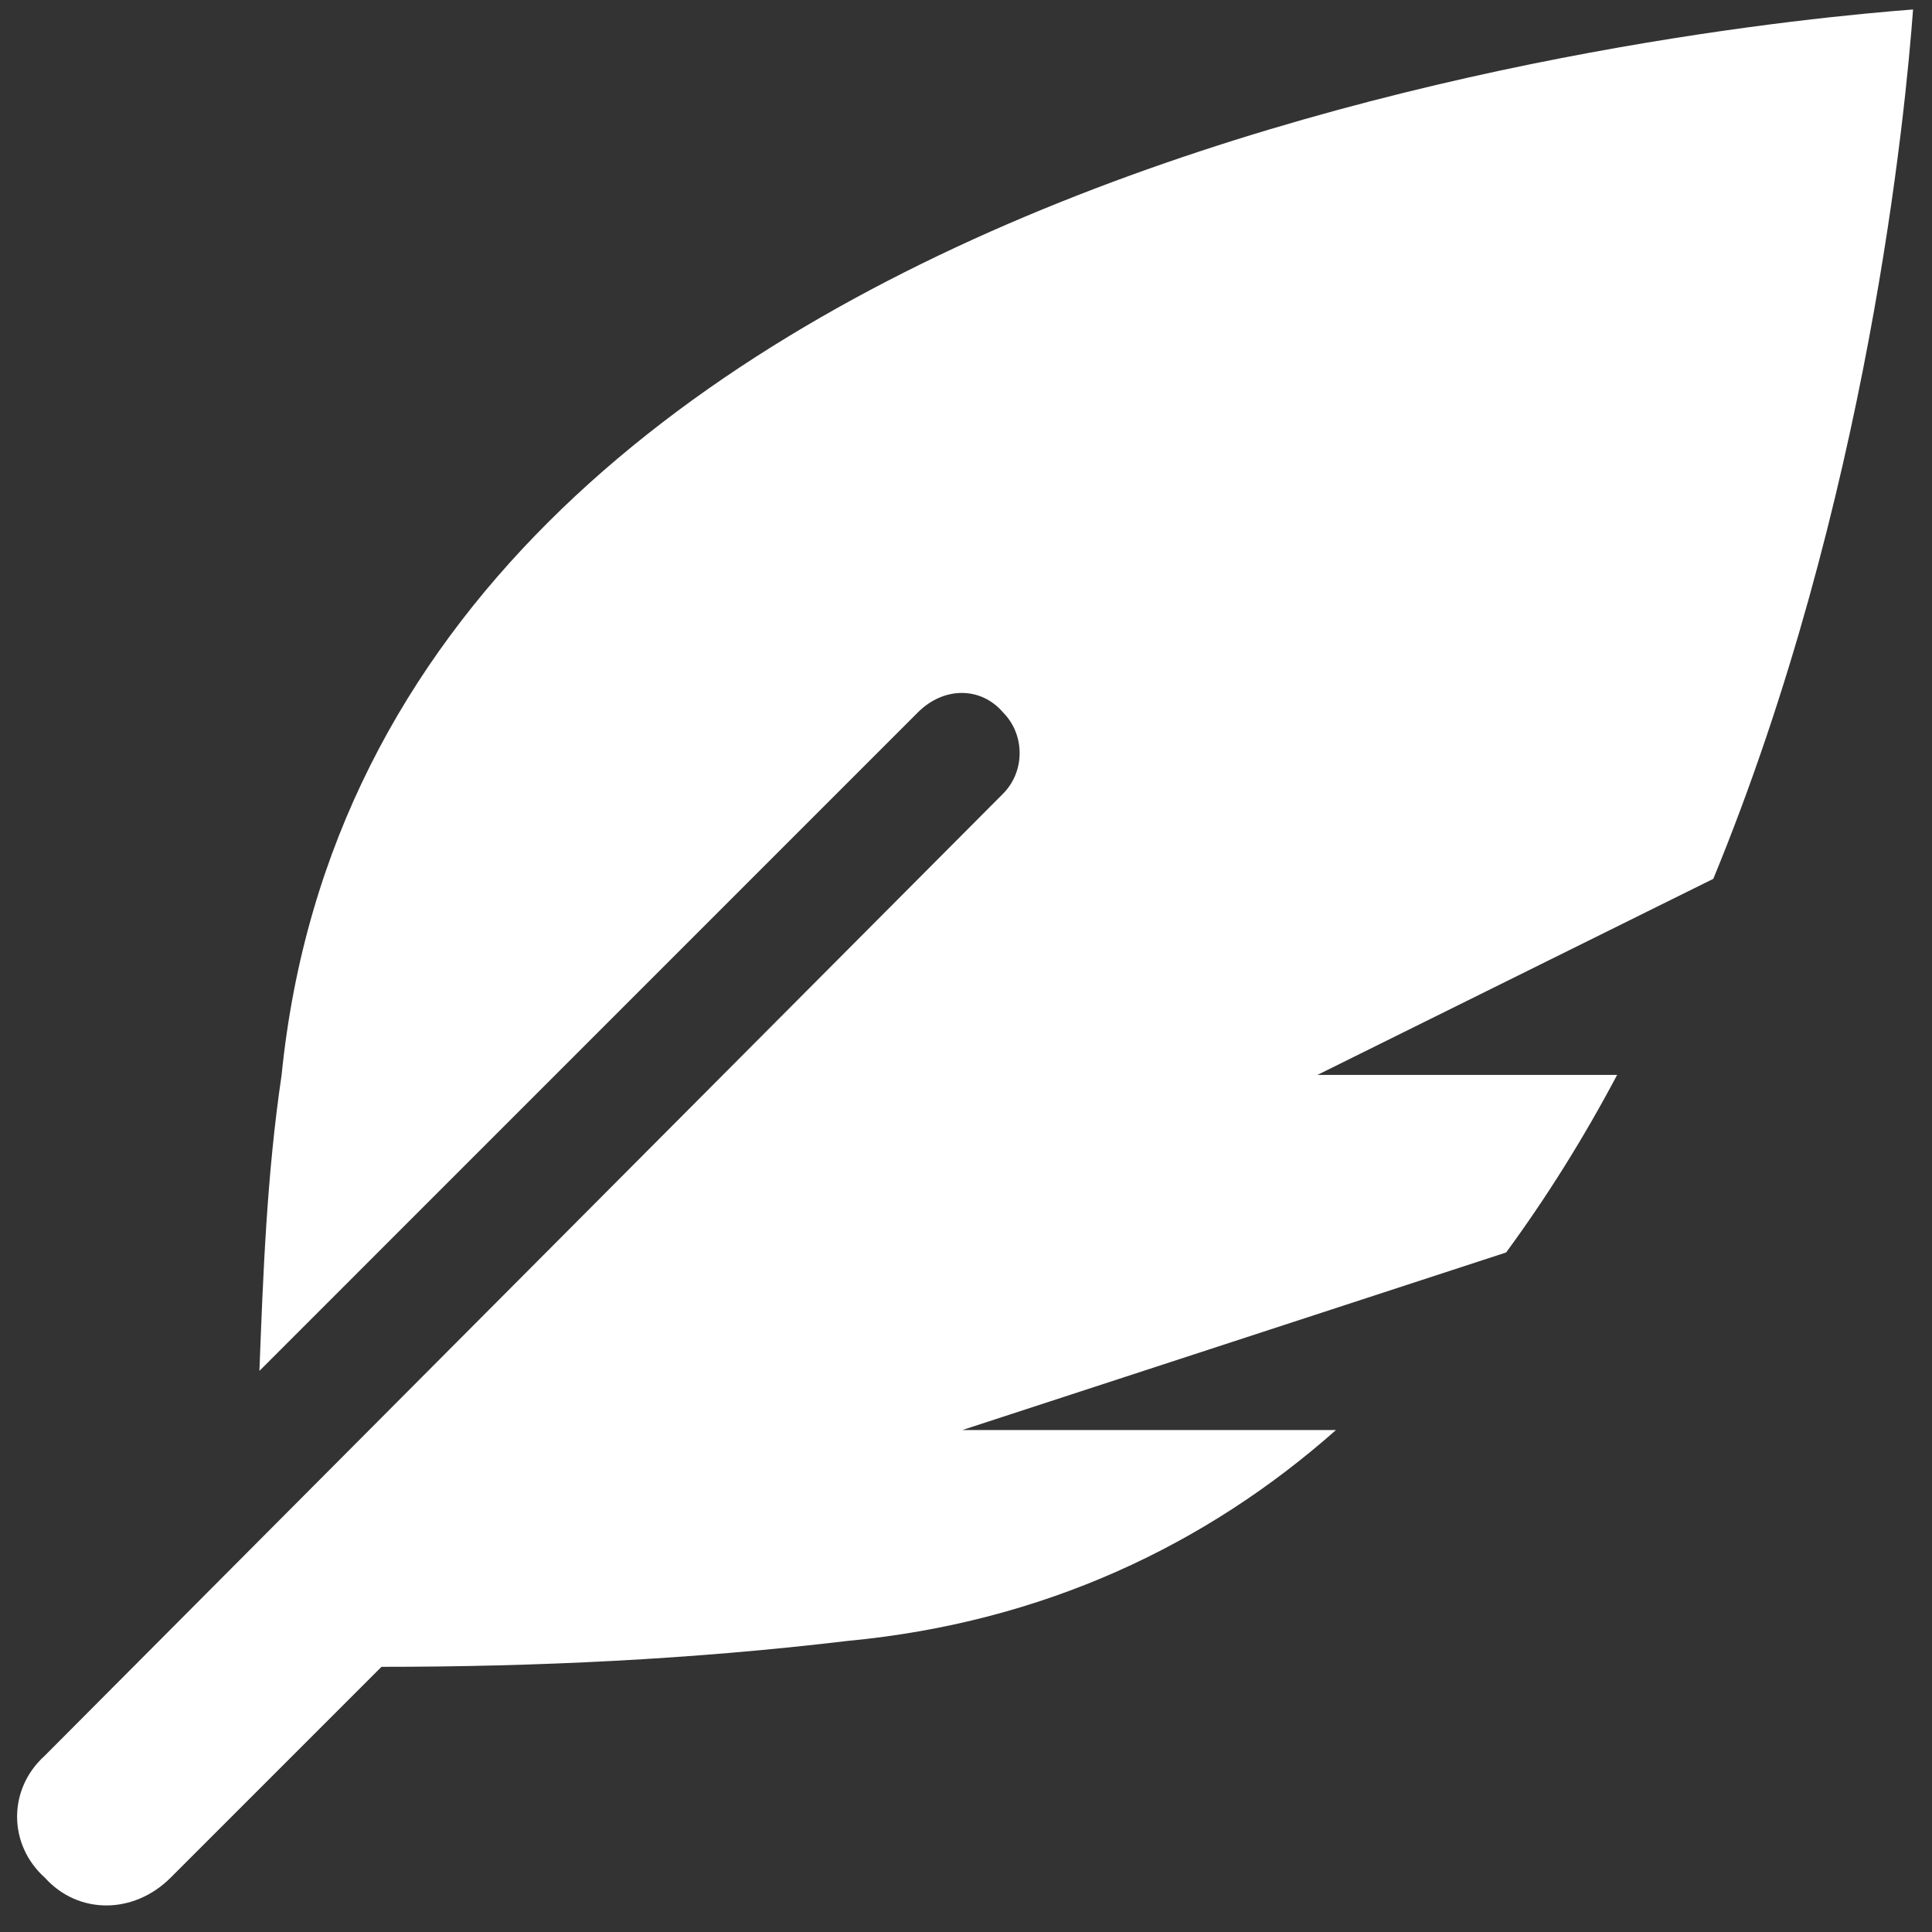 <svg width="51" height="51" viewBox="0 0 51 51" fill="none" xmlns="http://www.w3.org/2000/svg">
<rect x="0" y="0" width="51" height="51" fill="#333333" stroke="none"/>
<path d="M50.5 0.25C45.422 0.641 9.875 4.059 7.434 28.375C7.043 31.012 6.945 33.648 6.848 36.188L24.23 18.805C24.914 18.121 25.891 18.121 26.477 18.805C27.062 19.391 27.062 20.367 26.477 20.953L1.184 46.344C0.207 47.223 0.207 48.688 1.184 49.566C2.062 50.543 3.527 50.543 4.504 49.566L10.07 44C14.172 44 18.273 43.805 22.375 43.316C27.551 42.828 31.848 40.777 35.266 37.75H25.402L39.758 33.062C40.832 31.598 41.809 30.035 42.688 28.375H34.777L45.227 23.199C49.328 13.238 50.305 2.887 50.5 0.25Z" fill="white"/>
</svg>
